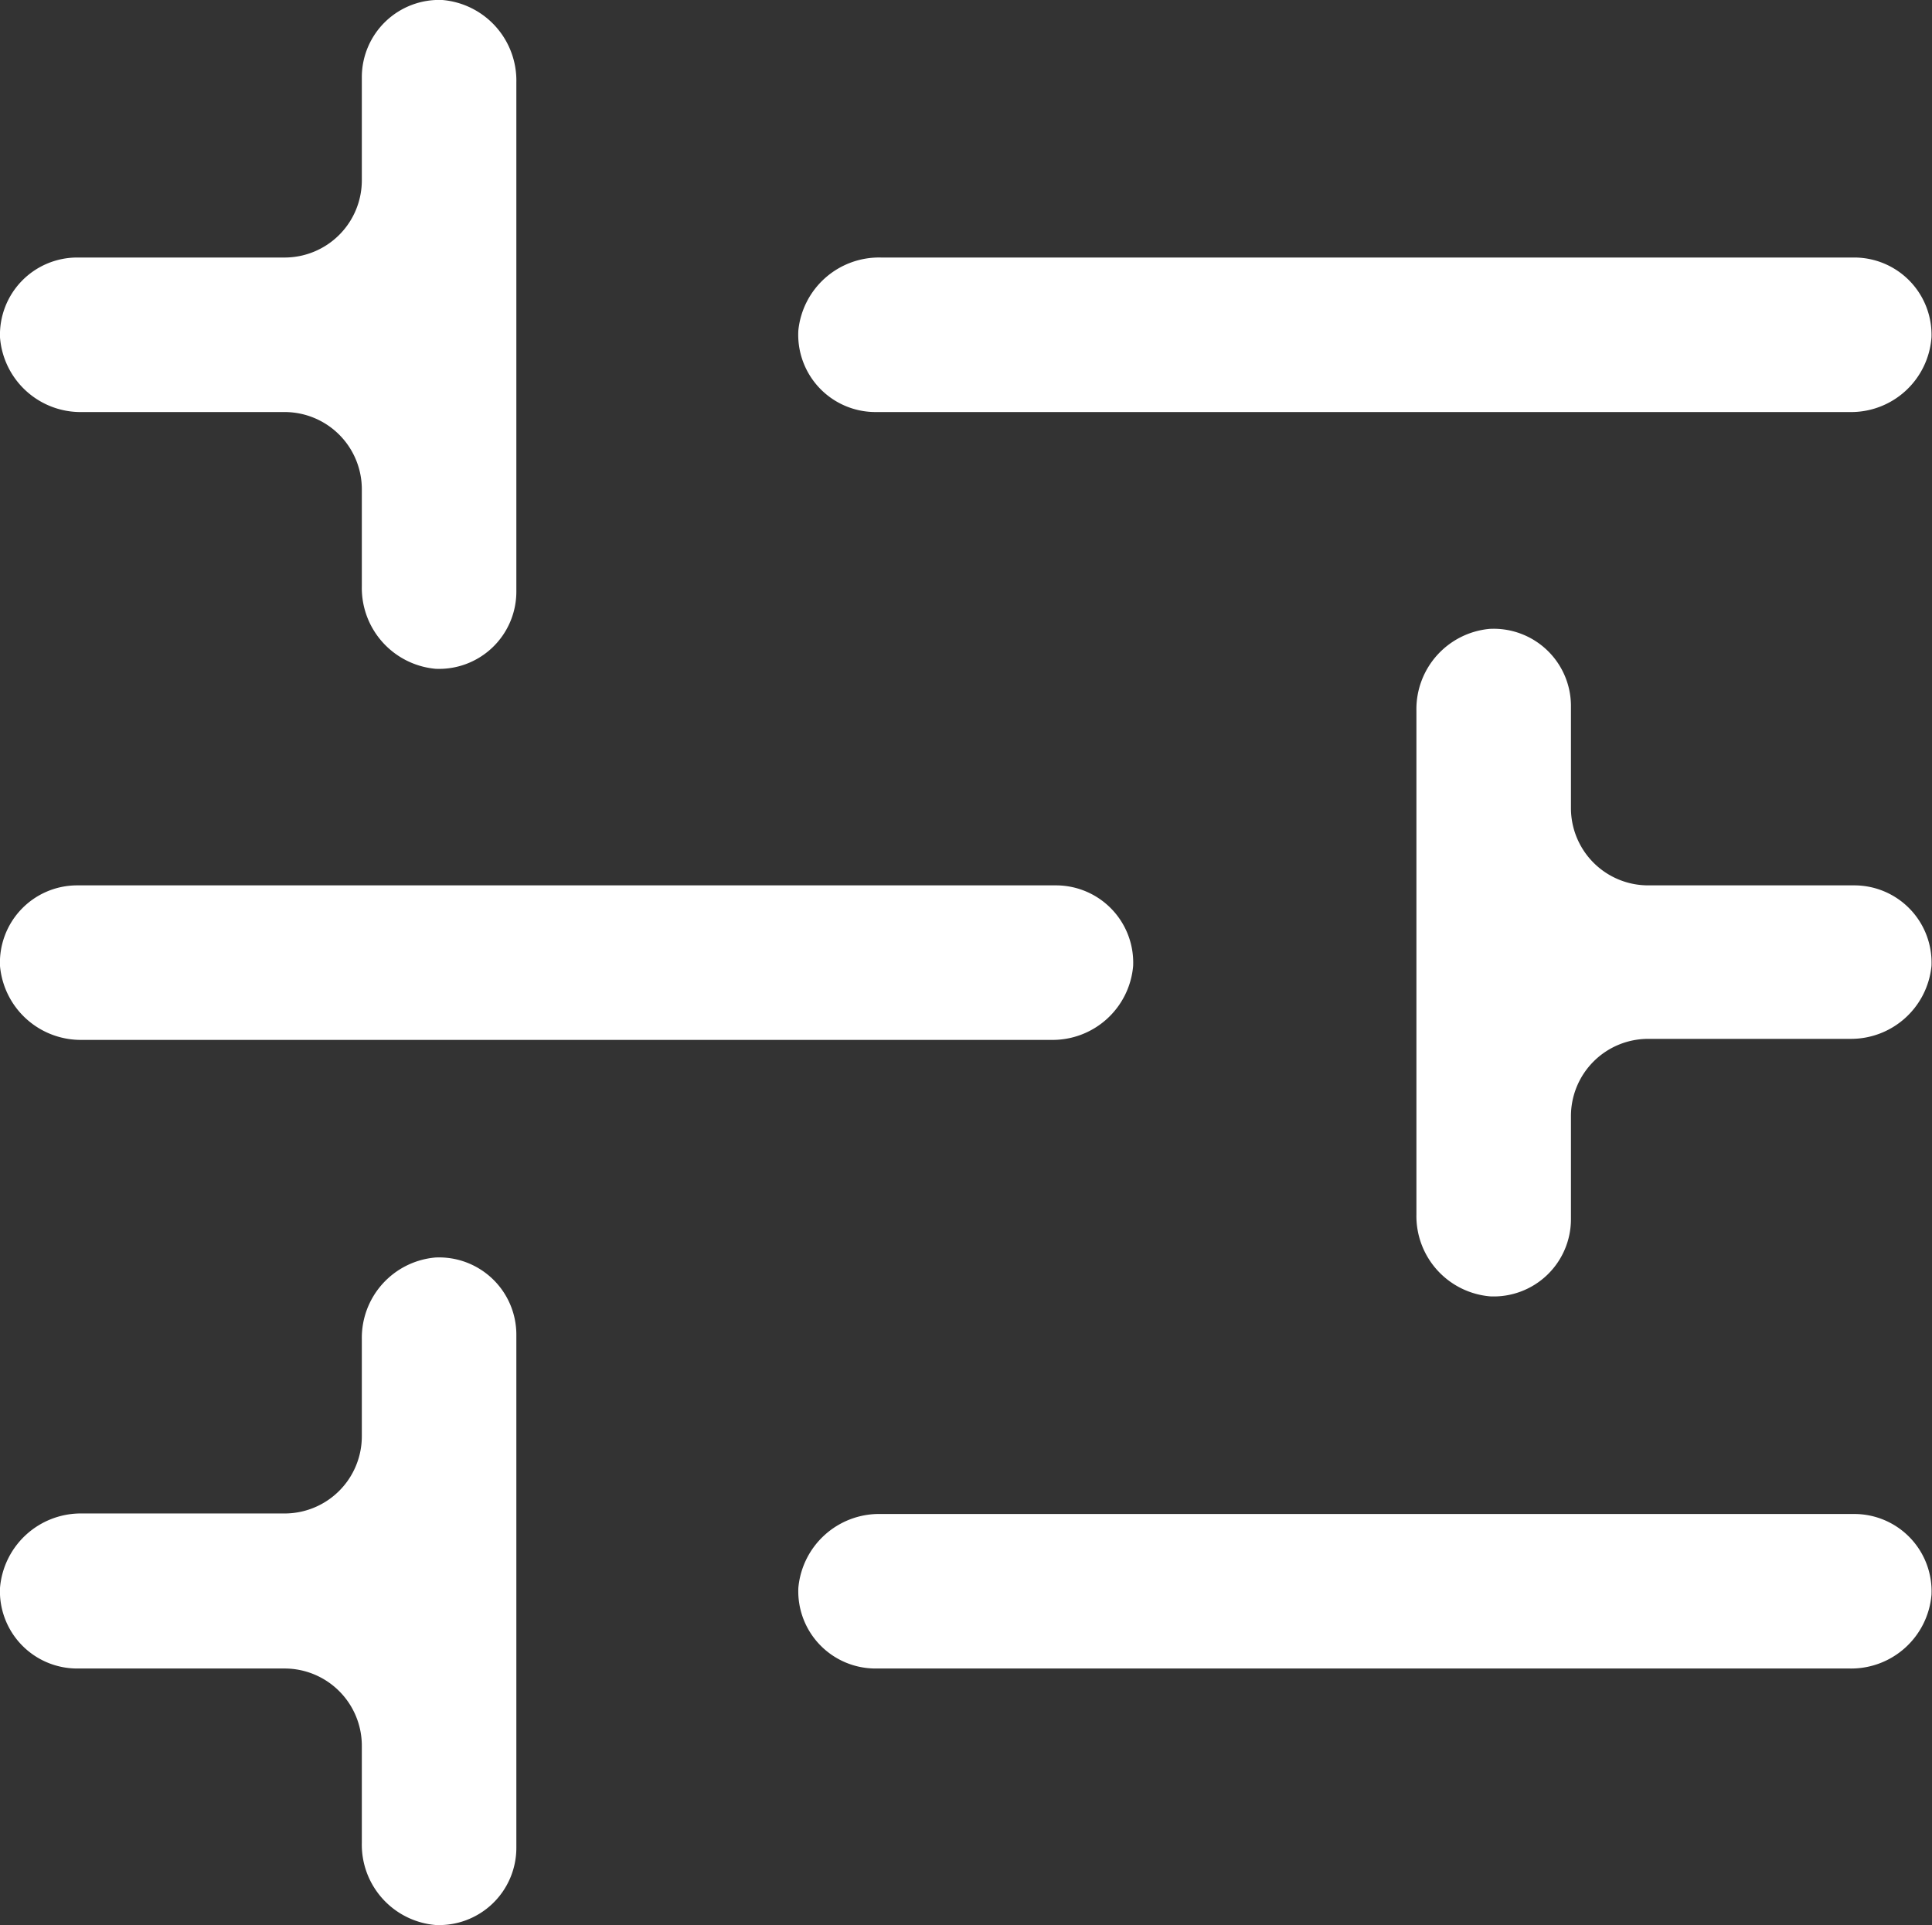 <svg xmlns="http://www.w3.org/2000/svg" viewBox="0 0 75.02 74.76"><rect x="0" y="0" width="75.02" height="74.76" fill="#333333" stroke="none"/><defs><style>.cls-1{fill:#fff;}</style></defs><title>in-filter-white</title><g id="Layer_2" data-name="Layer 2"><g id="Layer_1-2" data-name="Layer 1"><path class="cls-1" d="M3.2,16h7.85a3,3,0,0,1,3,3v3.77a3.15,3.15,0,0,0,2.86,3.2,3,3,0,0,0,3.14-3V3.2A3.14,3.14,0,0,0,17.18,0a3,3,0,0,0-3.13,3V7a3,3,0,0,1-3,3H3A3,3,0,0,0,0,13.1,3.14,3.14,0,0,0,3.2,16Z"/><path class="cls-1" d="M34,16H71.82A3.13,3.13,0,0,0,75,13.1,3,3,0,0,0,72,10H34.21A3.15,3.15,0,0,0,31,12.83,3,3,0,0,0,34,16Z"/><path class="cls-1" d="M72,58.79H34.21A3.15,3.15,0,0,0,31,61.66a3,3,0,0,0,3,3.13H71.82A3.13,3.13,0,0,0,75,61.93,3,3,0,0,0,72,58.79Z"/><path class="cls-1" d="M16.91,48.83A3.13,3.13,0,0,0,14.05,52v3.77a3,3,0,0,1-3,3H3.2A3.15,3.15,0,0,0,0,61.66a3,3,0,0,0,3,3.13h8.05a3,3,0,0,1,3,3v3.77a3.13,3.13,0,0,0,2.86,3.19,3,3,0,0,0,3.14-3V51.83A3,3,0,0,0,16.91,48.83Z"/><path class="cls-1" d="M3,34.38a3,3,0,0,0-3,3.13,3.15,3.15,0,0,0,3.2,2.87h37.6A3.14,3.14,0,0,0,44,37.51a3,3,0,0,0-3-3.13Z"/><path class="cls-1" d="M57.84,24.42A3.13,3.13,0,0,0,55,27.61V47.15a3.13,3.13,0,0,0,2.87,3.19,3,3,0,0,0,3.13-3v-4a3,3,0,0,1,3-3h7.86A3.14,3.14,0,0,0,75,37.51a3,3,0,0,0-3-3.13H64a3,3,0,0,1-3-3v-4A3,3,0,0,0,57.84,24.42Z"/></g></g></svg>